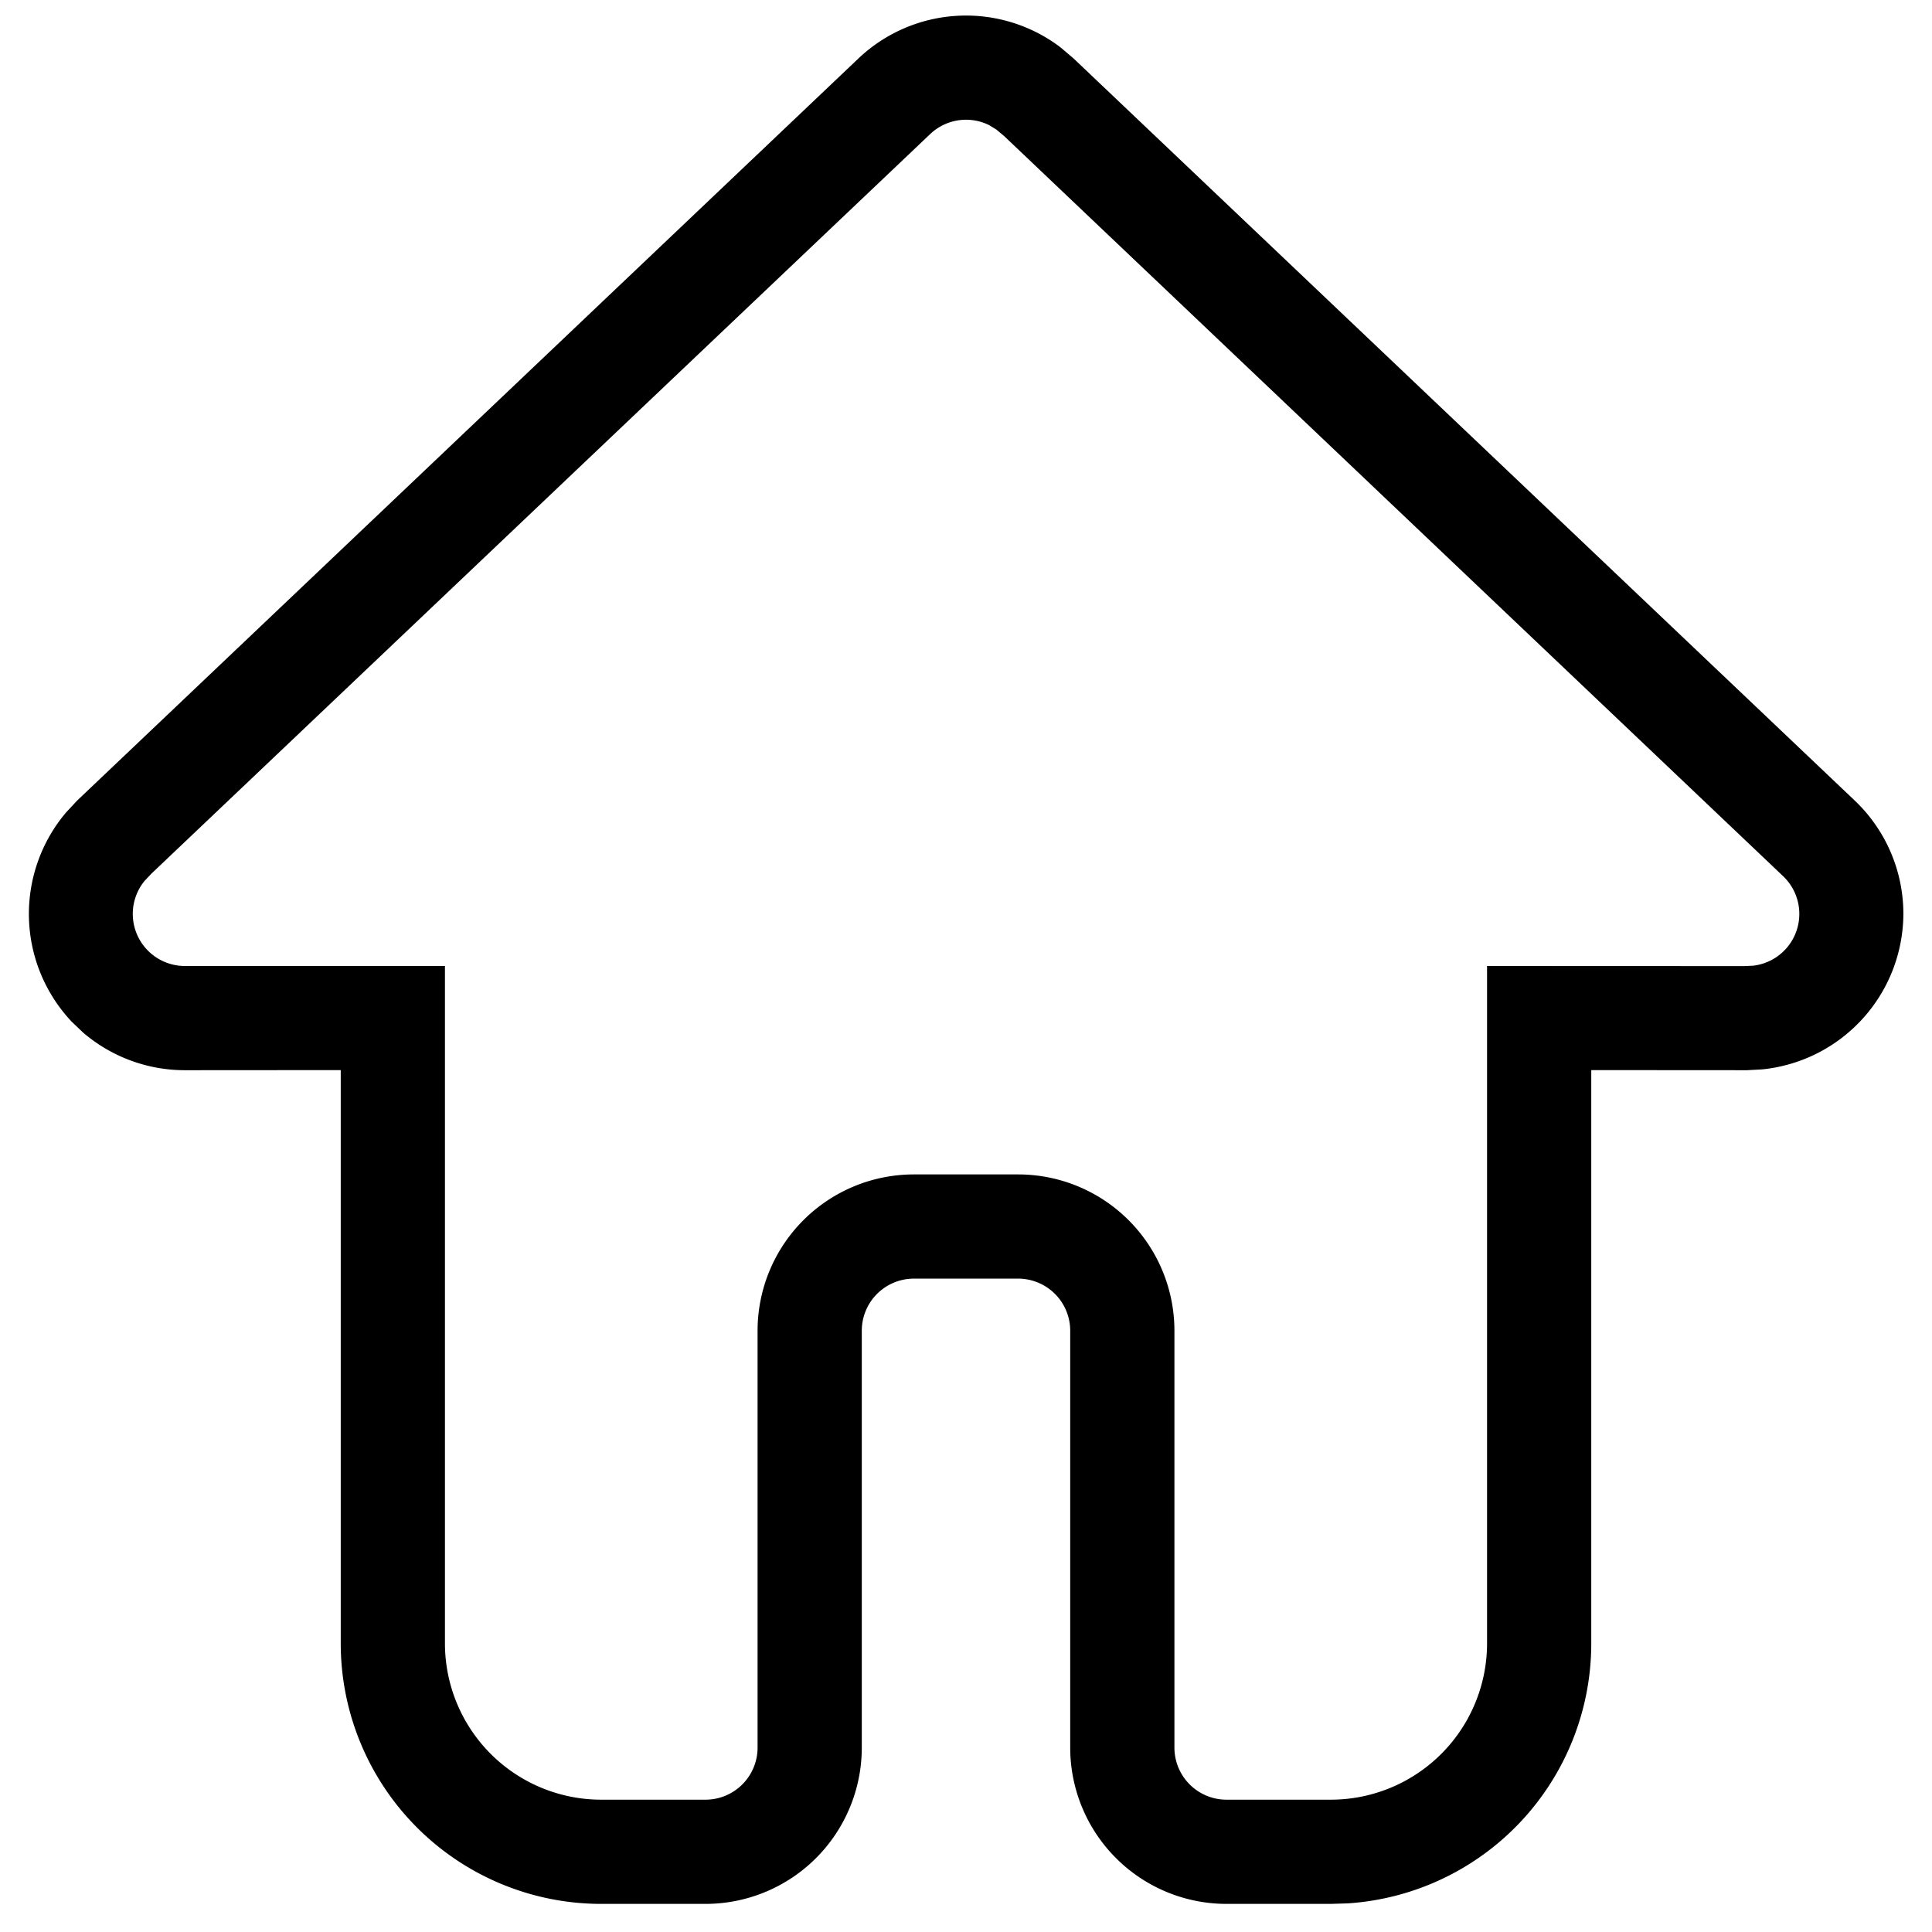 <svg class="icon" viewBox="0 0 1024 1024" xmlns="http://www.w3.org/2000/svg" width="380" height="380"><defs><style/></defs><path d="M454.944 31.026L40.912 424.289l-5.91 6.352A83.237 83.237 0 0 0 37.93 541.44l6.13 5.854a82.85 82.85 0 0 0 53.964 19.94l82.574-.056v303.84a138.084 138.084 0 0 0 138.084 138.085h55.234a82.85 82.85 0 0 0 82.85-82.85V705.317a27.617 27.617 0 0 1 27.617-27.617h55.234a27.617 27.617 0 0 1 27.617 27.617v220.934a82.85 82.85 0 0 0 82.85 82.85h55.234l9.058-.275a138.084 138.084 0 0 0 129.026-137.808v-303.84l82.574.055 8.064-.442a83.182 83.182 0 0 0 74.787-82.409 82.85 82.85 0 0 0-25.74-60.039L569.058 31.026l-6.353-5.413-1.325-1.05a82.85 82.85 0 0 0-106.435 6.463zm73.184 37.669l4.143 3.48 412.76 392.158a27.617 27.617 0 0 1-15.796 47.501l-4.805.221L788.168 512v359.019a82.85 82.85 0 0 1-82.85 82.85h-55.234a27.617 27.617 0 0 1-27.617-27.617V705.318a82.85 82.85 0 0 0-82.85-82.85h-55.234a82.85 82.85 0 0 0-82.85 82.85v220.934a27.617 27.617 0 0 1-27.617 27.617h-55.234a82.85 82.85 0 0 1-82.85-82.85V512H98.024a27.617 27.617 0 0 1-21.43-45.07l3.59-3.812L493 71.07a27.617 27.617 0 0 1 31.262-4.75l3.866 2.375z"/></svg>